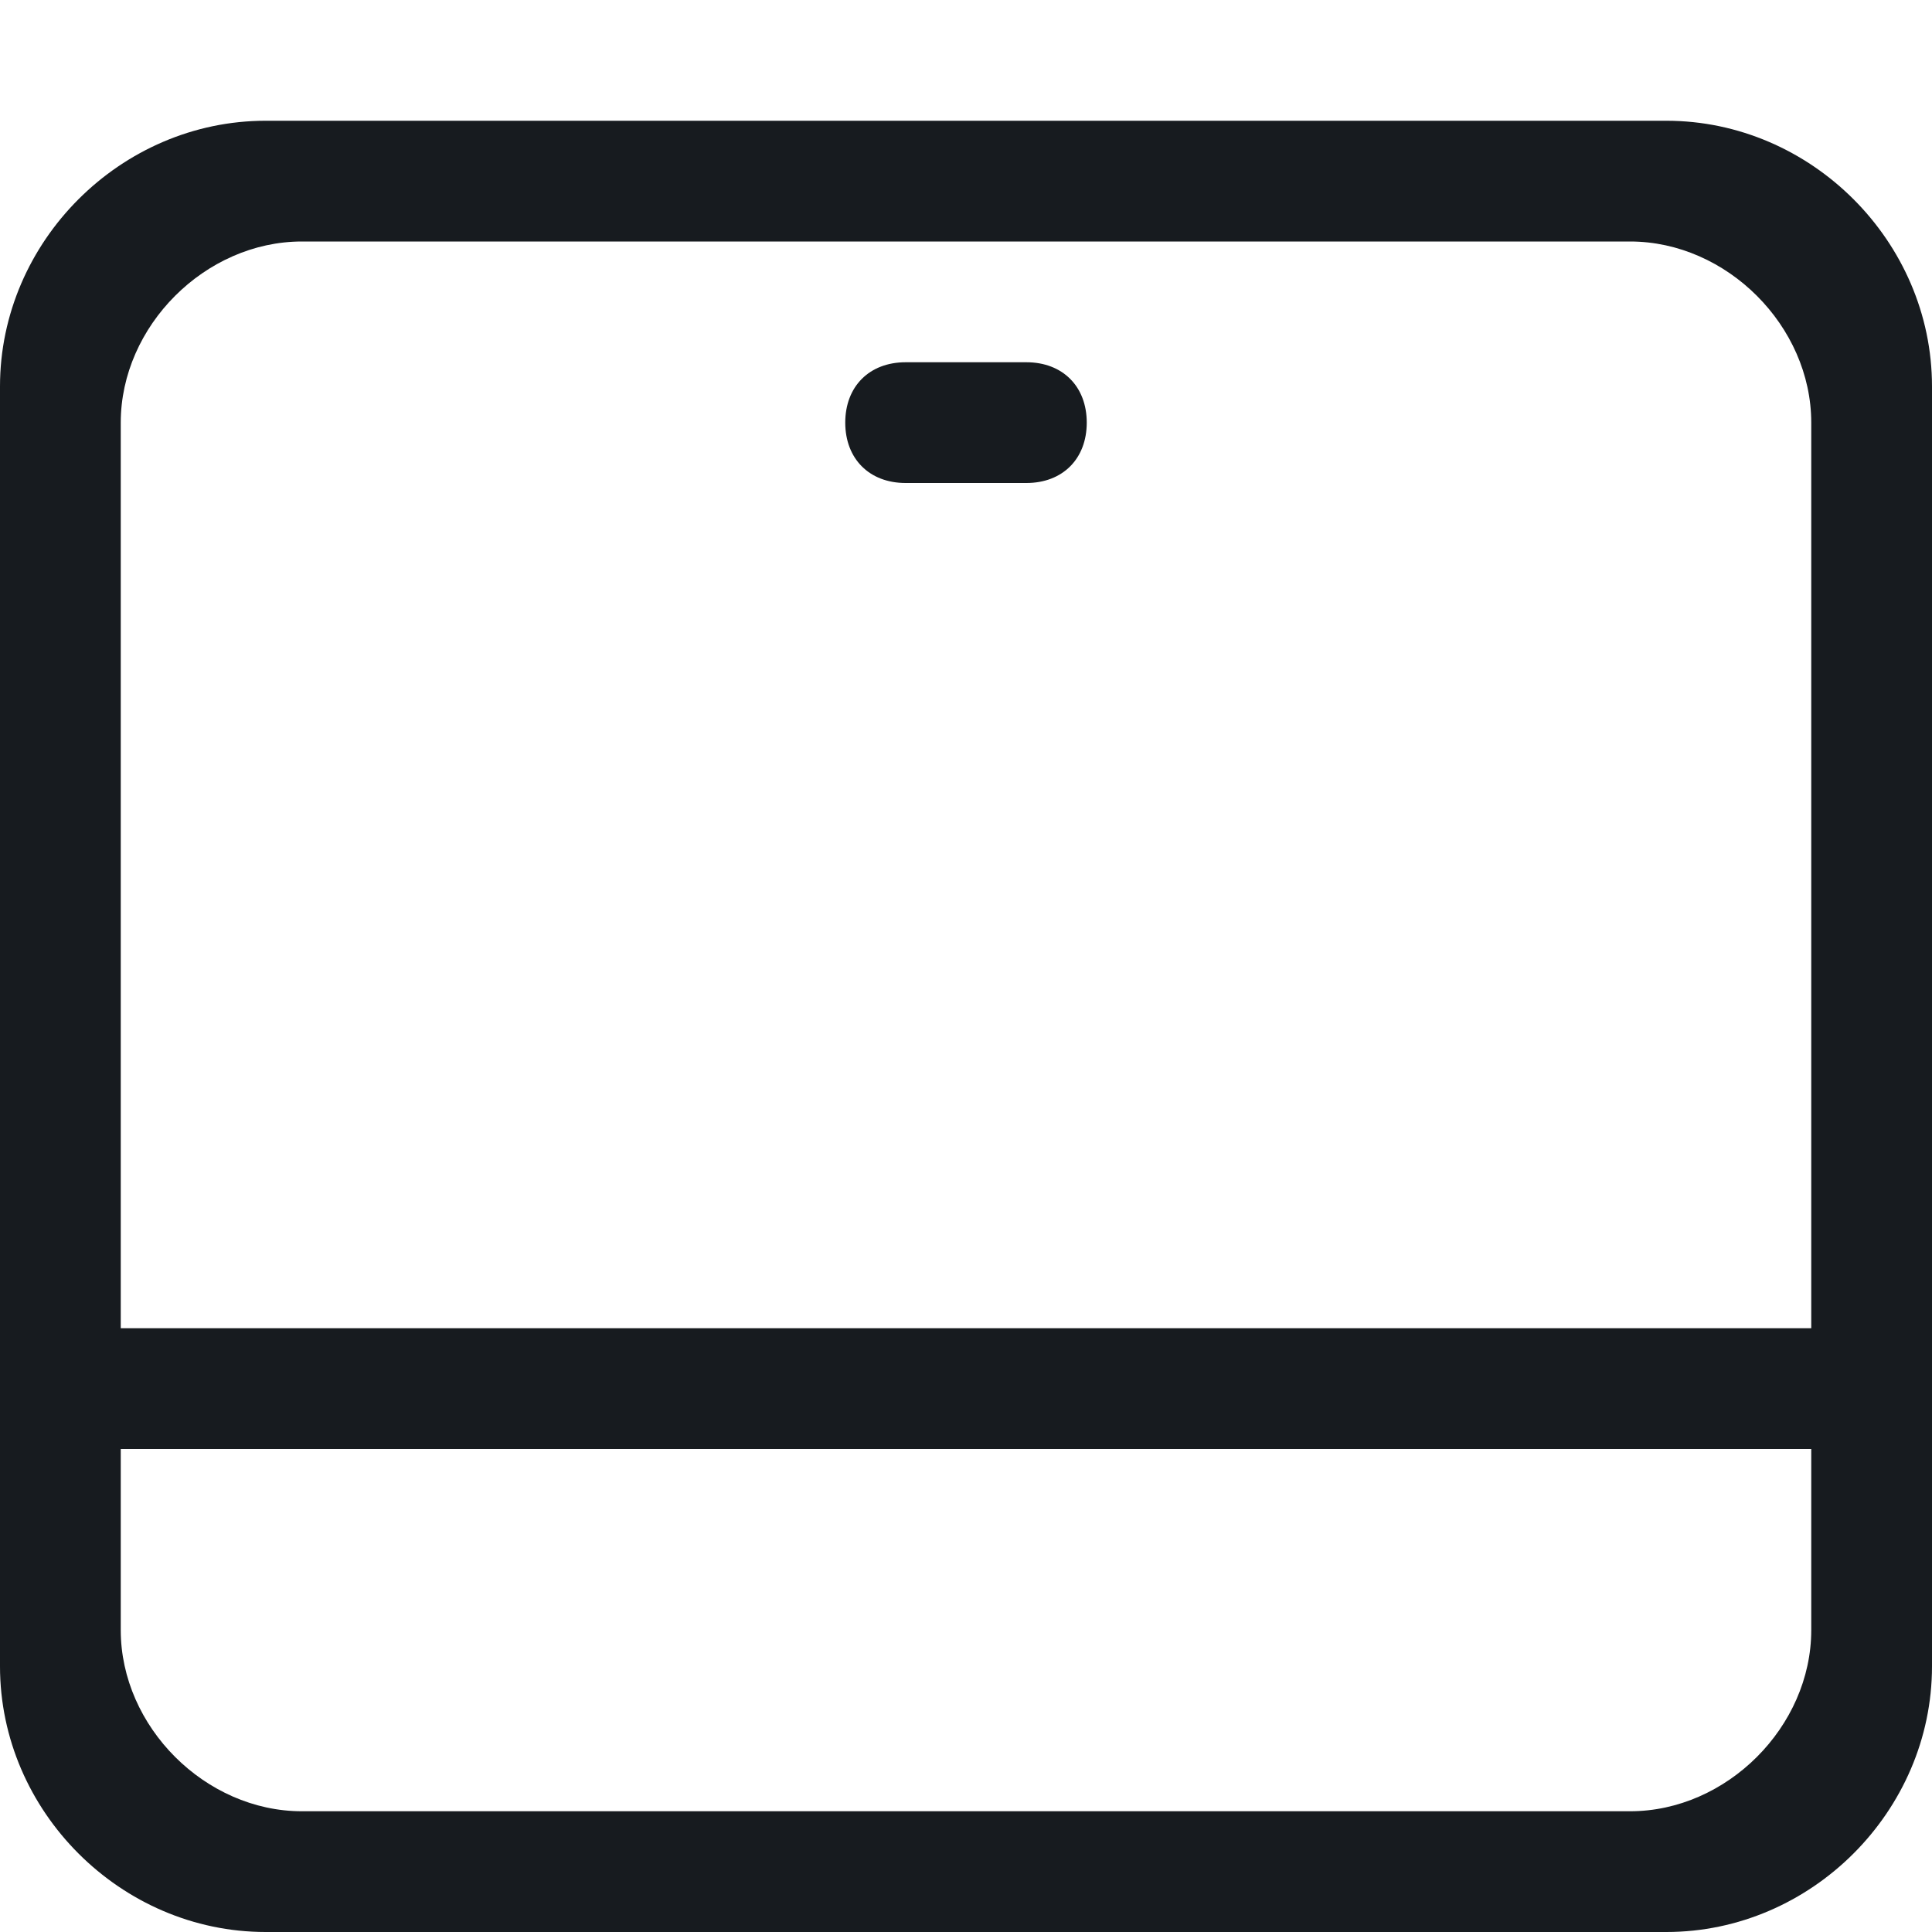 <?xml version="1.0" encoding="utf-8"?>
<!-- Generator: Adobe Illustrator 23.0.2, SVG Export Plug-In . SVG Version: 6.00 Build 0)  -->
<svg version="1.1" id="Layer_1" xmlns="http://www.w3.org/2000/svg" xmlns:xlink="http://www.w3.org/1999/xlink" x="0px" y="0px"
	 viewBox="0 0 16 16" style="enable-background:new 0 0 16 16;" xml:space="preserve">
<style type="text/css">
	.st0{fill-rule:evenodd;clip-rule:evenodd;fill:#171B1F;}
</style>
<g>
	<path class="st0" d="M13.8,1H2.2C1,1,0,2,0,3.2v10.6C0,15,1,16,2.2,16h11.6c1.2,0,2.2-1,2.2-2.2V3.2C16,2,15,1,13.8,1z M15,13.5
		c0,0.8-0.7,1.5-1.5,1.5h-11C1.7,15,1,14.3,1,13.5V12h14V13.5z M15,11H1V3.5C1,2.7,1.7,2,2.5,2h11C14.3,2,15,2.7,15,3.5V11z"/>
	<path class="st0" d="M8.5,3h-1C7.2,3,7,3.2,7,3.5S7.2,4,7.5,4h1C8.8,4,9,3.8,9,3.5S8.8,3,8.5,3z"/>
</g>
</svg>
